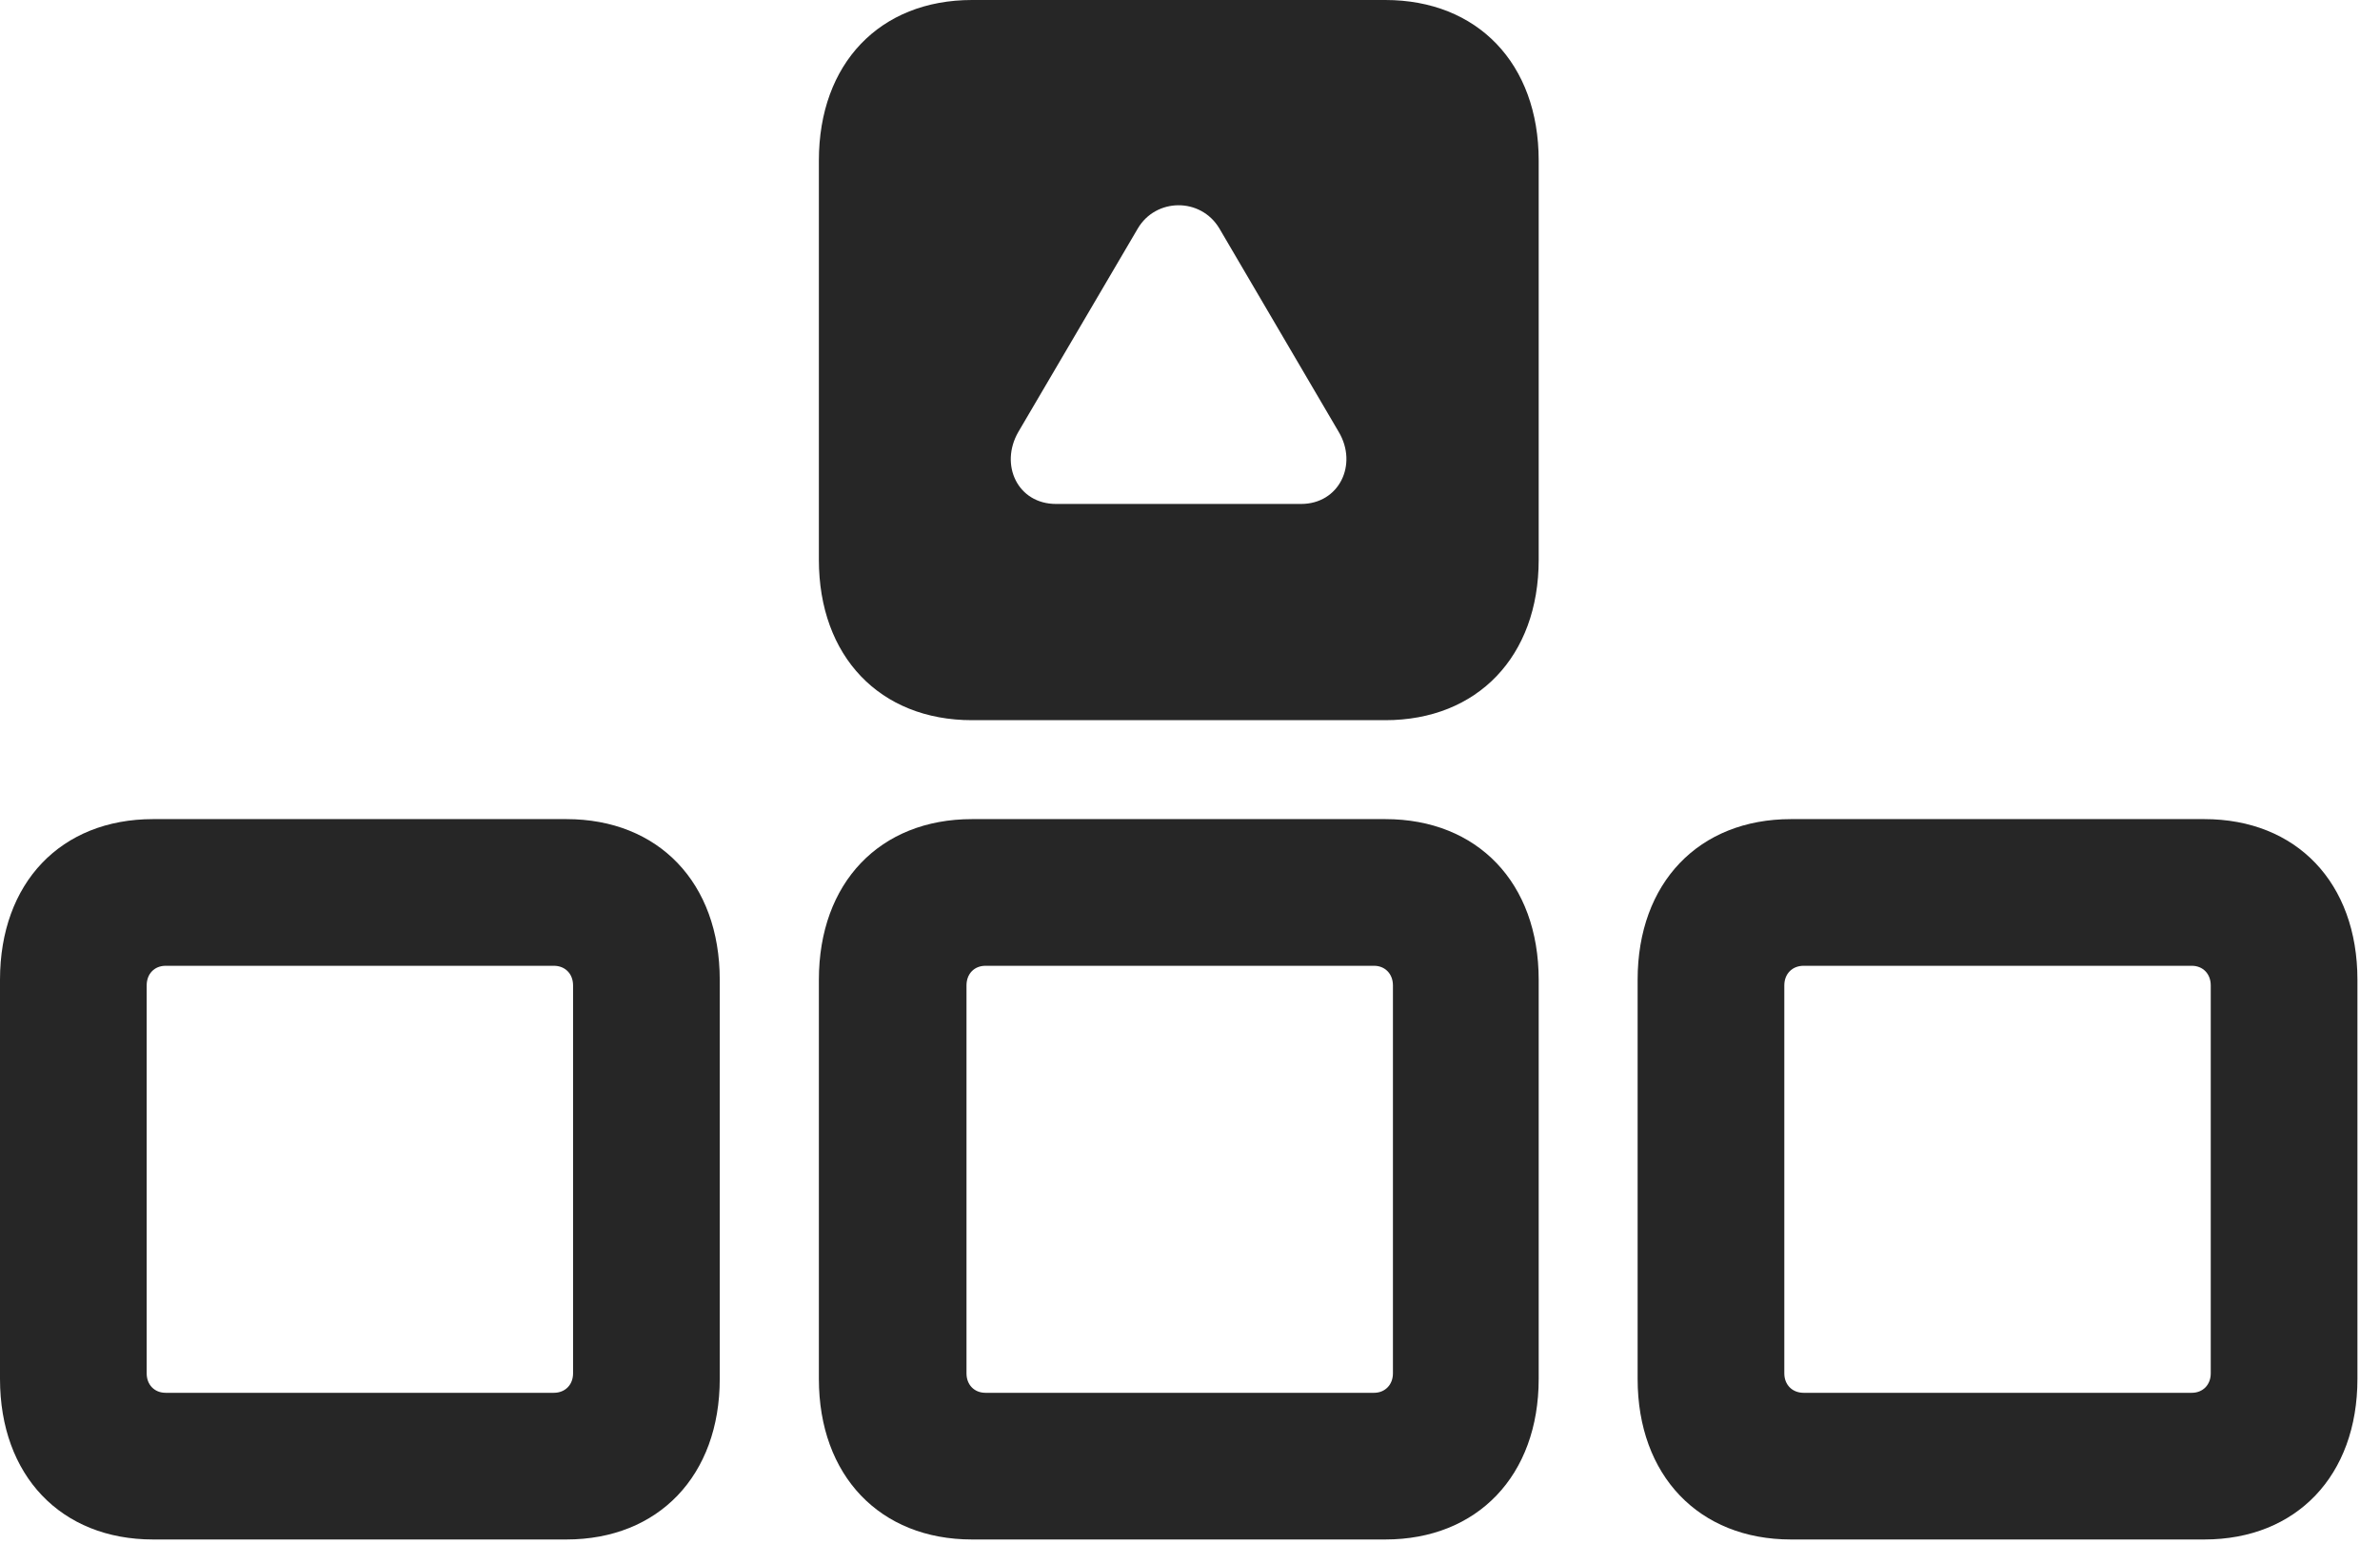 <?xml version="1.0" encoding="UTF-8"?>
<!--Generator: Apple Native CoreSVG 326-->
<!DOCTYPE svg PUBLIC "-//W3C//DTD SVG 1.1//EN" "http://www.w3.org/Graphics/SVG/1.1/DTD/svg11.dtd">
<svg version="1.1" xmlns="http://www.w3.org/2000/svg" xmlns:xlink="http://www.w3.org/1999/xlink"
       viewBox="0 0 38.08 24.71">
       <g>
              <rect height="24.71" opacity="0" width="38.08" x="0" y="0" />
              <path d="M11.516 15.678L11.516 22.065C11.516 23.61 10.537 24.634 9.062 24.634L2.449 24.634C0.975 24.634 0 23.61 0 22.065L0 15.678C0 14.126 0.975 13.107 2.449 13.107L9.062 13.107C10.537 13.107 11.516 14.126 11.516 15.678ZM24.619 15.678L24.619 22.065C24.619 23.61 23.639 24.634 22.165 24.634L15.552 24.634C14.077 24.634 13.102 23.61 13.102 22.065L13.102 15.678C13.102 14.126 14.077 13.107 15.552 13.107L22.165 13.107C23.639 13.107 24.619 14.126 24.619 15.678ZM37.719 15.678L37.719 22.065C37.719 23.61 36.744 24.634 35.269 24.634L28.656 24.634C27.182 24.634 26.202 23.61 26.202 22.065L26.202 15.678C26.202 14.126 27.182 13.107 28.656 13.107L35.269 13.107C36.744 13.107 37.719 14.126 37.719 15.678ZM2.651 15.454C2.472 15.454 2.347 15.582 2.347 15.768L2.347 21.976C2.347 22.159 2.472 22.287 2.651 22.287L8.861 22.287C9.042 22.287 9.169 22.159 9.169 21.976L9.169 15.768C9.169 15.582 9.042 15.454 8.861 15.454ZM15.768 15.454C15.589 15.454 15.464 15.582 15.464 15.768L15.464 21.976C15.464 22.159 15.589 22.287 15.768 22.287L21.985 22.287C22.159 22.287 22.287 22.159 22.287 21.976L22.287 15.768C22.287 15.582 22.159 15.454 21.985 15.454ZM28.858 15.454C28.677 15.454 28.549 15.582 28.549 15.768L28.549 21.976C28.549 22.159 28.677 22.287 28.858 22.287L35.068 22.287C35.246 22.287 35.372 22.159 35.372 21.976L35.372 15.768C35.372 15.582 35.246 15.454 35.068 15.454Z"
                     fill="currentColor" fill-opacity="0.85" />
              <path d="M24.619 2.568L24.619 8.958C24.619 10.502 23.639 11.524 22.165 11.524L15.552 11.524C14.077 11.524 13.102 10.502 13.102 8.958L13.102 2.568C13.102 1.017 14.077 0 15.552 0L22.165 0C23.639 0 24.619 1.017 24.619 2.568ZM18.205 3.656L16.293 6.912C15.99 7.439 16.283 8.064 16.897 8.064L20.817 8.064C21.428 8.064 21.729 7.432 21.42 6.912L19.509 3.654C19.21 3.156 18.494 3.166 18.205 3.656Z"
                     fill="currentColor" fill-opacity="0.85" />
       </g>
</svg>